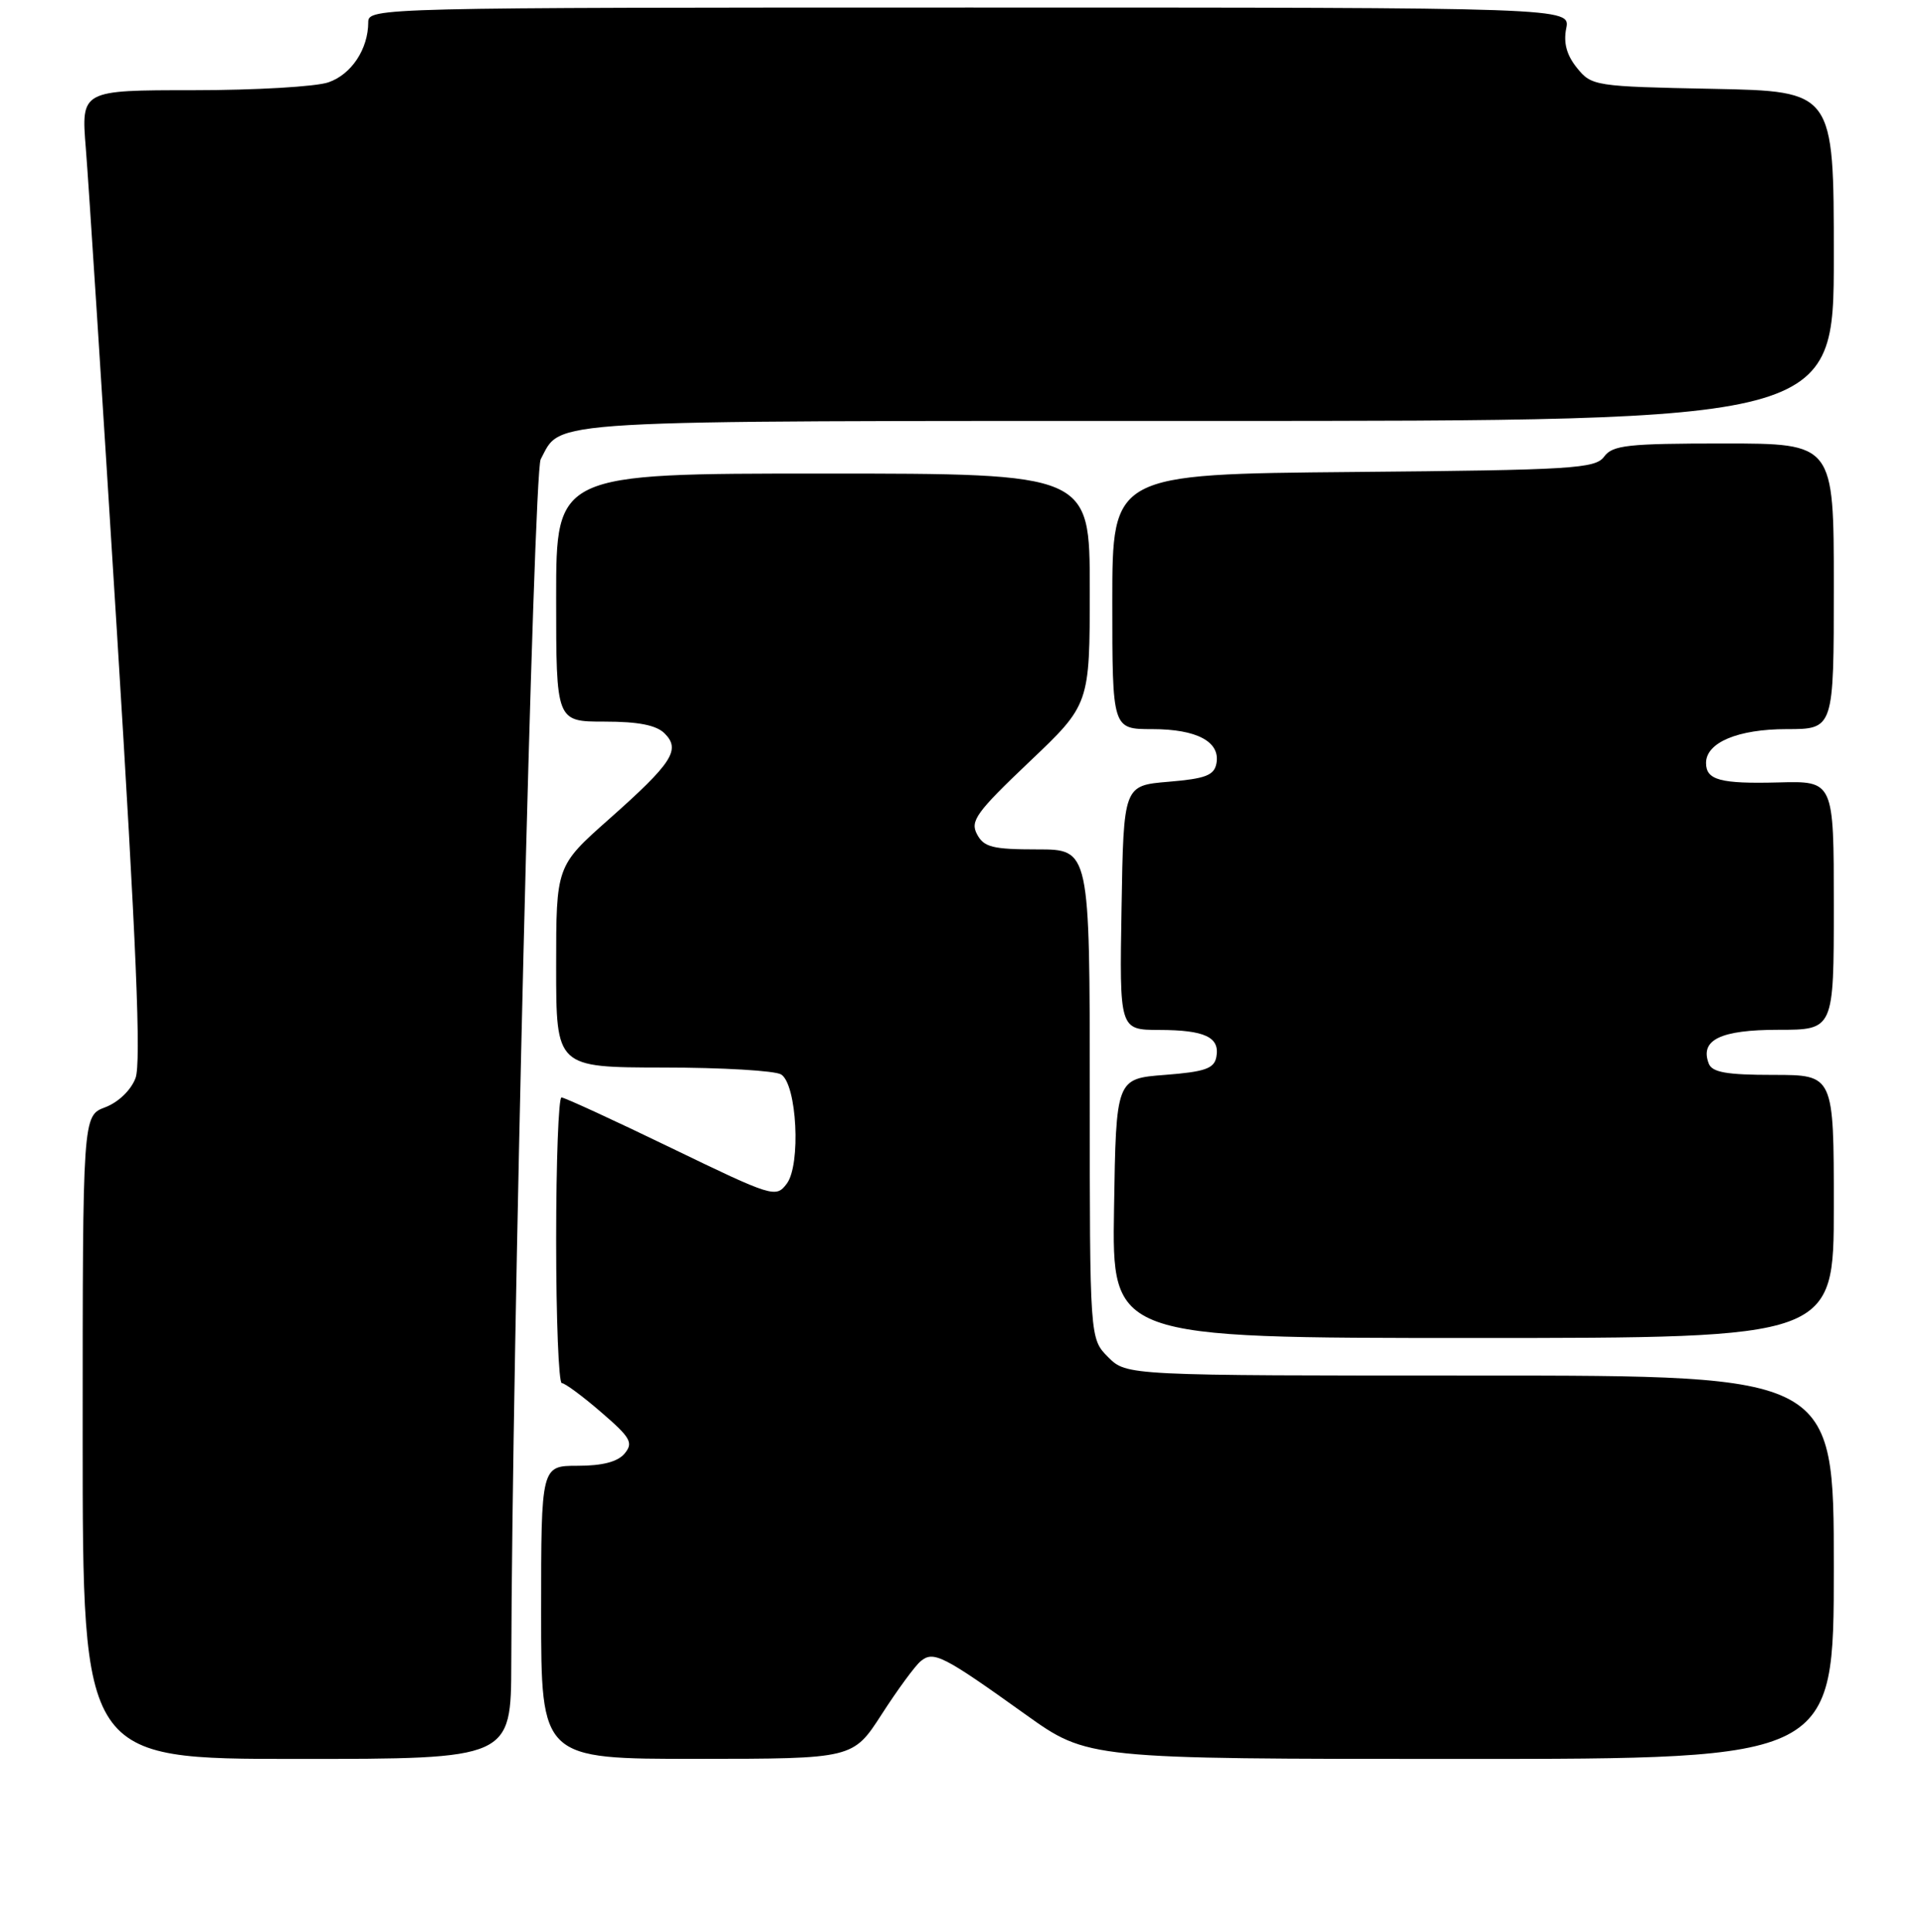 <?xml version="1.0" encoding="UTF-8" standalone="no"?>
<!DOCTYPE svg PUBLIC "-//W3C//DTD SVG 1.1//EN" "http://www.w3.org/Graphics/SVG/1.1/DTD/svg11.dtd" >
<svg xmlns="http://www.w3.org/2000/svg" xmlns:xlink="http://www.w3.org/1999/xlink" version="1.1" viewBox="0 0 256 257">
 <g >
 <path fill="currentColor"
d=" M 68.03 221.25 C 68.12 180.27 70.99 62.89 71.94 61.11 C 74.80 55.77 70.75 56.00 160.72 56.00 C 244.00 56.00 244.00 56.00 244.00 34.07 C 244.00 12.14 244.00 12.14 227.91 11.82 C 212.20 11.51 211.77 11.44 209.83 9.04 C 208.45 7.34 208.01 5.71 208.39 3.79 C 208.95 1.00 208.95 1.00 128.98 1.00 C 50.31 1.00 49.00 1.03 49.00 2.95 C 49.00 6.51 46.77 9.89 43.71 10.95 C 42.06 11.53 33.97 12.00 25.75 12.00 C 10.79 12.00 10.79 12.00 11.42 19.75 C 11.77 24.01 13.63 52.97 15.56 84.09 C 18.14 125.67 18.80 141.41 18.03 143.43 C 17.42 145.04 15.74 146.65 13.99 147.31 C 11.00 148.44 11.00 148.44 11.00 191.22 C 11.00 234.00 11.00 234.00 39.50 234.00 C 68.00 234.00 68.00 234.00 68.03 221.25 Z  M 117.32 228.06 C 119.42 224.80 121.75 221.62 122.50 221.00 C 124.21 219.58 125.46 220.22 136.46 228.09 C 144.73 234.00 144.73 234.00 194.36 234.00 C 244.00 234.00 244.00 234.00 244.00 208.50 C 244.00 183.00 244.00 183.00 196.95 183.00 C 149.91 183.00 149.91 183.00 147.45 180.55 C 145.00 178.09 145.00 178.09 145.00 145.55 C 145.00 113.00 145.00 113.00 138.04 113.00 C 132.08 113.00 130.91 112.71 130.00 110.99 C 129.05 109.23 129.90 108.06 136.96 101.35 C 145.00 93.72 145.00 93.72 145.00 78.36 C 145.00 63.00 145.00 63.00 109.50 63.00 C 74.00 63.00 74.00 63.00 74.00 79.50 C 74.00 96.00 74.00 96.00 80.43 96.00 C 84.94 96.00 87.33 96.47 88.43 97.57 C 90.60 99.74 89.46 101.50 81.04 108.97 C 74.00 115.21 74.00 115.21 74.00 128.60 C 74.00 142.00 74.00 142.00 88.25 142.02 C 96.09 142.02 103.14 142.44 103.93 142.94 C 106.03 144.26 106.58 154.94 104.68 157.47 C 103.24 159.39 102.84 159.26 89.31 152.72 C 81.67 149.02 75.10 146.00 74.71 146.00 C 74.32 146.00 74.00 154.55 74.00 165.00 C 74.00 175.45 74.34 184.00 74.75 184.00 C 75.16 184.00 77.52 185.74 79.98 187.87 C 83.91 191.25 84.30 191.94 83.11 193.37 C 82.20 194.47 80.17 195.00 76.88 195.00 C 72.00 195.00 72.00 195.00 72.00 214.50 C 72.00 234.00 72.00 234.00 92.75 233.99 C 113.50 233.98 113.50 233.98 117.32 228.06 Z  M 244.00 160.50 C 244.00 143.00 244.00 143.00 235.97 143.00 C 229.72 143.00 227.81 142.66 227.36 141.49 C 226.15 138.34 228.93 137.00 236.62 137.00 C 244.00 137.00 244.00 137.00 244.00 120.45 C 244.00 103.89 244.00 103.89 236.63 104.09 C 228.90 104.29 227.00 103.78 227.00 101.50 C 227.00 98.78 231.25 97.00 237.72 97.00 C 244.00 97.00 244.00 97.00 244.00 78.00 C 244.00 59.00 244.00 59.00 229.36 59.00 C 216.57 59.00 214.56 59.22 213.44 60.75 C 212.28 62.34 209.28 62.53 180.08 62.79 C 148.00 63.08 148.00 63.08 148.00 80.04 C 148.00 97.00 148.00 97.00 153.31 97.00 C 159.26 97.00 162.40 98.68 161.85 101.57 C 161.55 103.15 160.40 103.59 155.49 104.00 C 149.50 104.50 149.50 104.50 149.23 120.75 C 148.95 137.00 148.95 137.00 154.23 137.02 C 160.33 137.03 162.34 137.98 161.84 140.62 C 161.55 142.16 160.32 142.59 154.99 143.00 C 148.50 143.50 148.50 143.50 148.23 160.75 C 147.95 178.00 147.95 178.00 195.98 178.00 C 244.00 178.00 244.00 178.00 244.00 160.50 Z "/>
</g>
</svg>